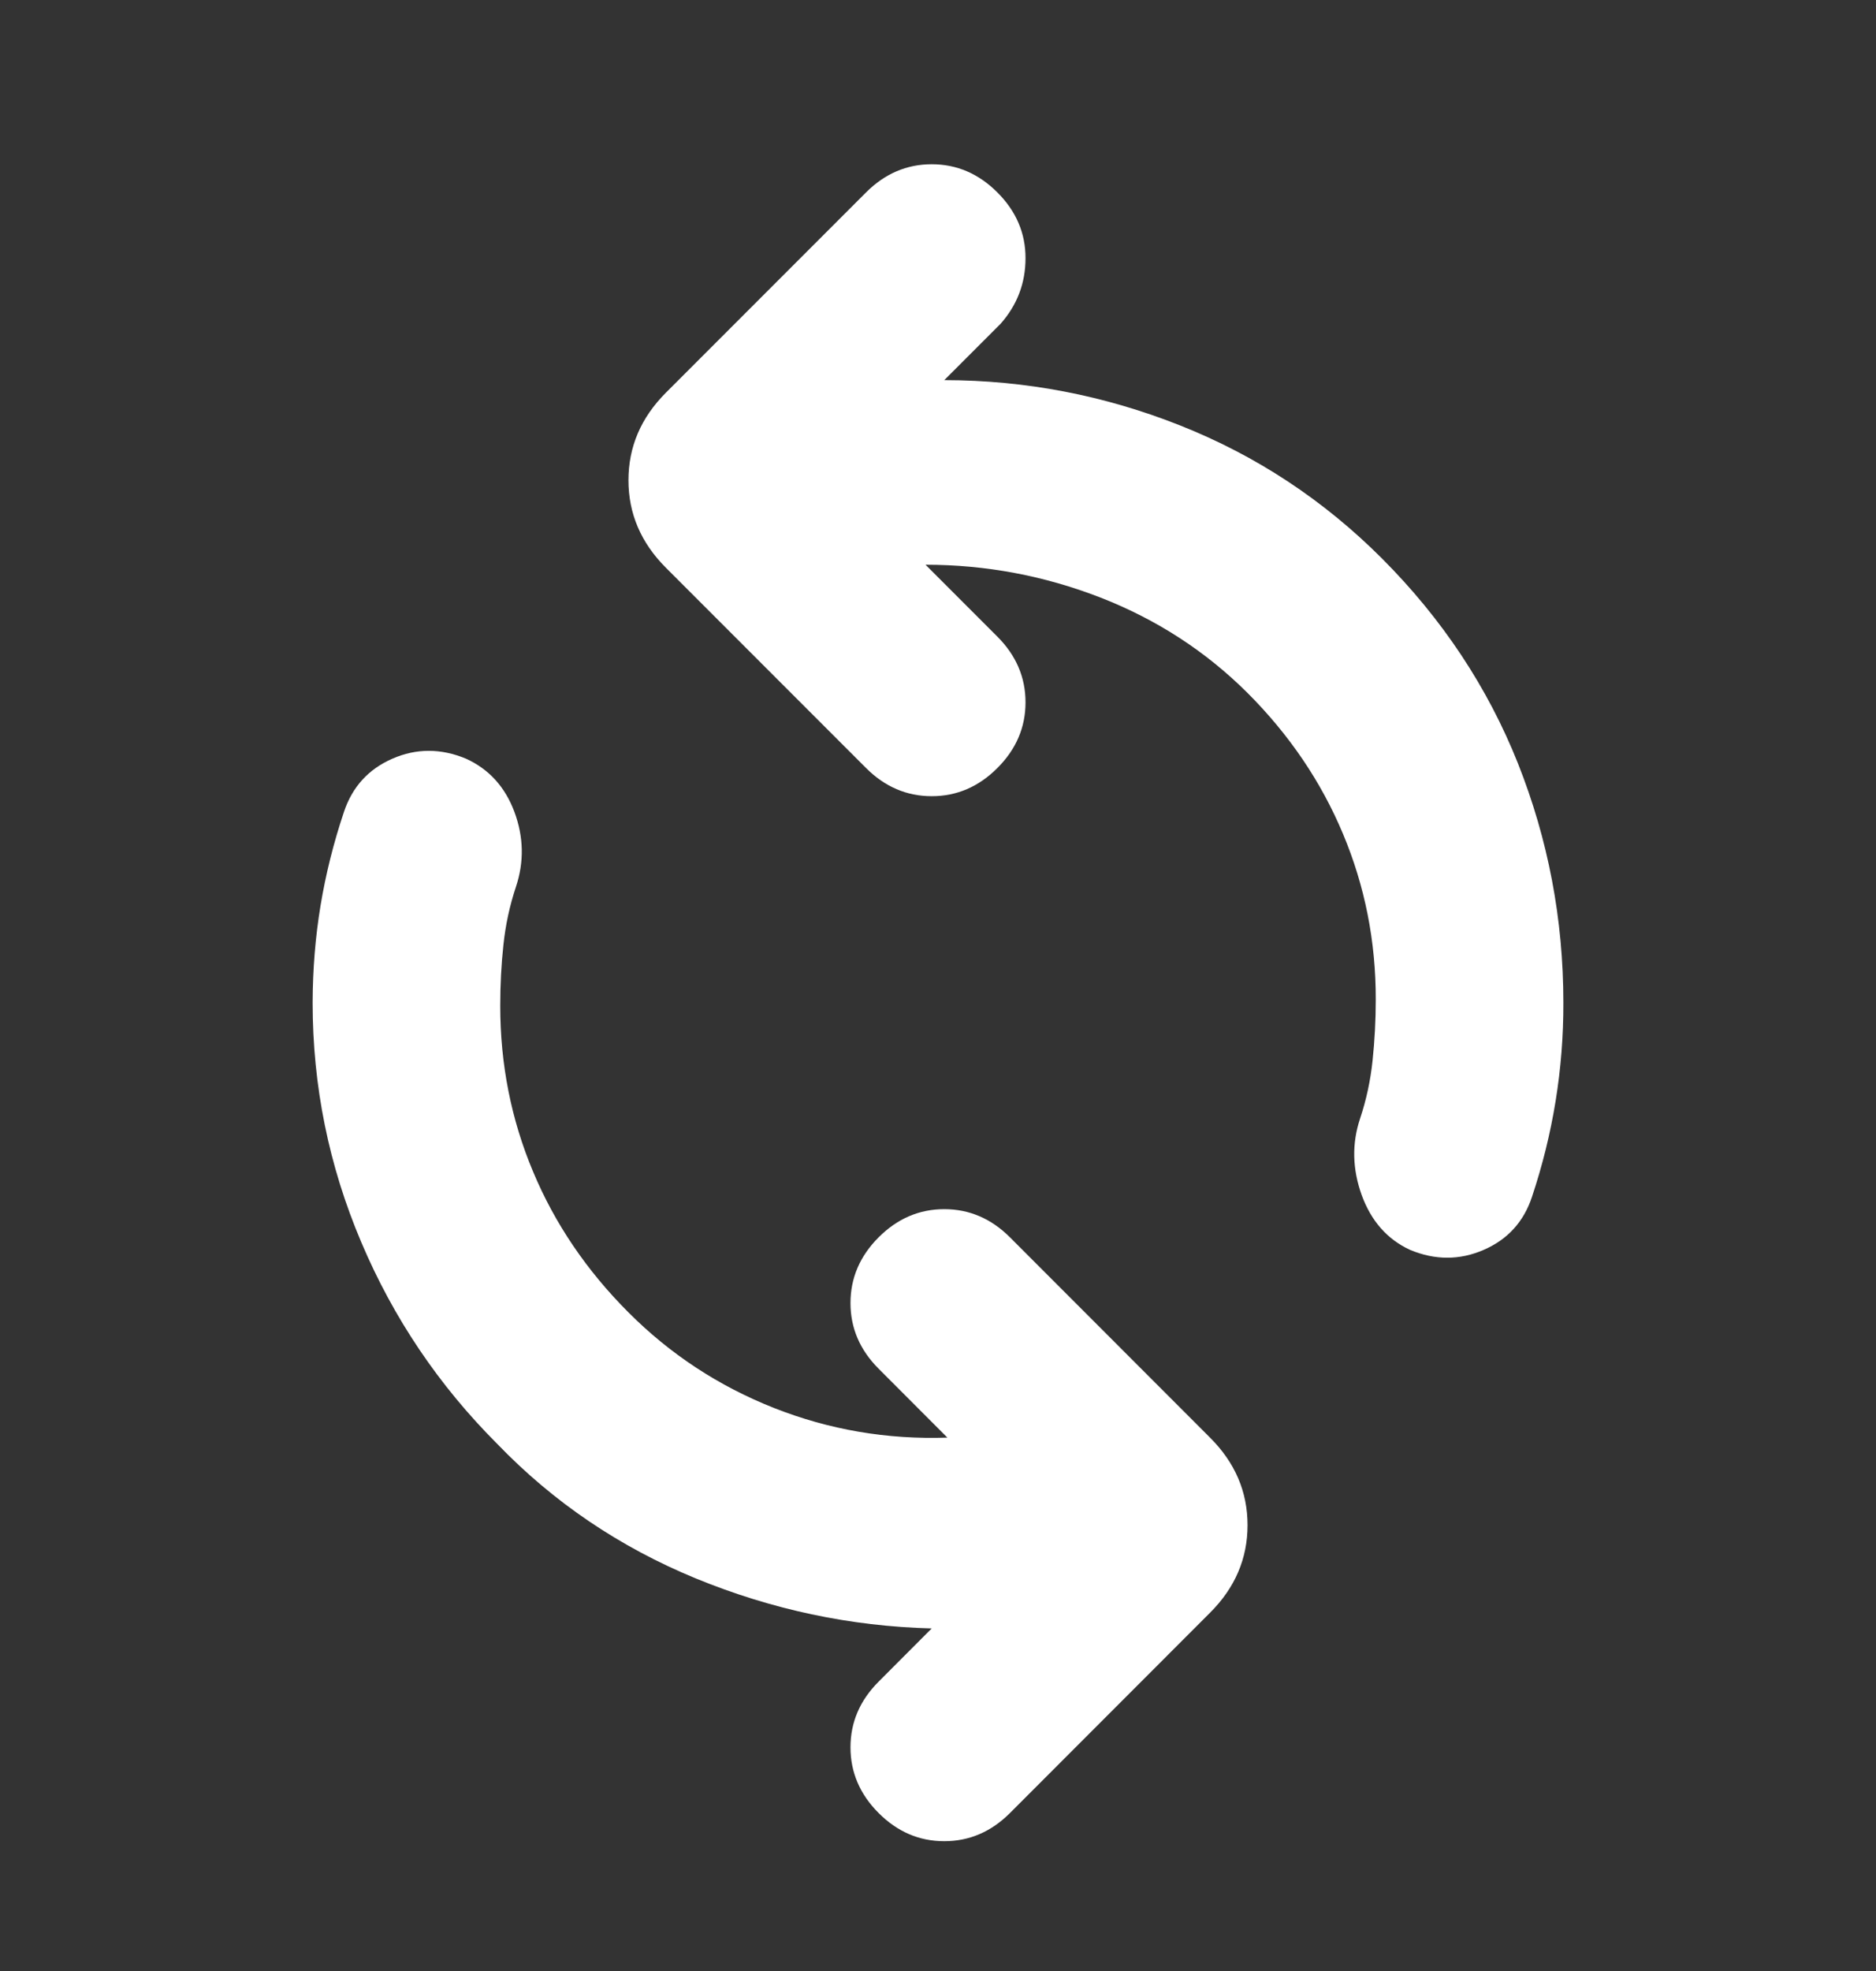 <svg width="20" height="21" viewBox="0 0 20 21" fill="none" xmlns="http://www.w3.org/2000/svg">
<rect x="0" y="0" width="20" height="21" fill="#333333" stroke="none"/>
<path d="M10.1 15.317C9.455 15.339 8.839 15.233 8.251 15.001C7.662 14.768 7.145 14.429 6.7 13.983C6.255 13.538 5.915 13.038 5.683 12.483C5.45 11.929 5.333 11.34 5.333 10.717C5.333 10.494 5.344 10.278 5.367 10.067C5.389 9.857 5.433 9.651 5.5 9.45C5.589 9.183 5.583 8.917 5.484 8.65C5.384 8.383 5.212 8.194 4.967 8.083C4.7 7.972 4.439 7.972 4.184 8.083C3.929 8.194 3.756 8.383 3.667 8.65C3.555 8.983 3.472 9.317 3.417 9.65C3.362 9.983 3.334 10.328 3.333 10.683C3.333 11.572 3.506 12.422 3.851 13.234C4.195 14.046 4.679 14.762 5.3 15.383C5.9 16.006 6.606 16.483 7.417 16.817C8.229 17.15 9.067 17.328 9.933 17.35L9.367 17.917C9.167 18.117 9.067 18.35 9.067 18.617C9.067 18.883 9.167 19.117 9.367 19.317C9.567 19.517 9.8 19.617 10.067 19.617C10.333 19.617 10.567 19.517 10.767 19.317L12.9 17.183C13.167 16.917 13.3 16.605 13.3 16.25C13.3 15.894 13.167 15.583 12.9 15.317L10.767 13.183C10.567 12.983 10.333 12.883 10.067 12.883C9.8 12.883 9.567 12.983 9.367 13.183C9.167 13.383 9.067 13.617 9.067 13.883C9.067 14.15 9.167 14.383 9.367 14.583L10.1 15.317Z" fill="white"/>
<path d="M9.867 6.017C10.511 6.017 11.133 6.134 11.733 6.367C12.333 6.601 12.855 6.94 13.3 7.383C13.744 7.827 14.084 8.327 14.317 8.883C14.551 9.44 14.668 10.029 14.667 10.65C14.667 10.872 14.655 11.089 14.633 11.299C14.611 11.51 14.567 11.716 14.5 11.917C14.411 12.183 14.417 12.455 14.517 12.733C14.618 13.01 14.79 13.205 15.033 13.317C15.3 13.428 15.561 13.428 15.817 13.317C16.073 13.206 16.245 13.017 16.333 12.75C16.444 12.417 16.528 12.078 16.584 11.733C16.64 11.388 16.668 11.038 16.667 10.683C16.667 9.794 16.505 8.945 16.183 8.134C15.86 7.323 15.377 6.595 14.733 5.95C14.111 5.328 13.395 4.856 12.584 4.534C11.773 4.212 10.934 4.051 10.067 4.05L10.667 3.45C10.844 3.25 10.933 3.017 10.933 2.75C10.933 2.483 10.833 2.25 10.633 2.05C10.433 1.85 10.2 1.75 9.933 1.75C9.667 1.75 9.433 1.85 9.233 2.05L7.1 4.183C6.833 4.45 6.7 4.761 6.7 5.117C6.7 5.472 6.833 5.783 7.1 6.05L9.233 8.183C9.433 8.383 9.667 8.483 9.933 8.483C10.2 8.483 10.433 8.383 10.633 8.183C10.833 7.983 10.933 7.75 10.933 7.483C10.933 7.217 10.833 6.983 10.633 6.783L9.867 6.017Z" fill="white"/>
</svg>
